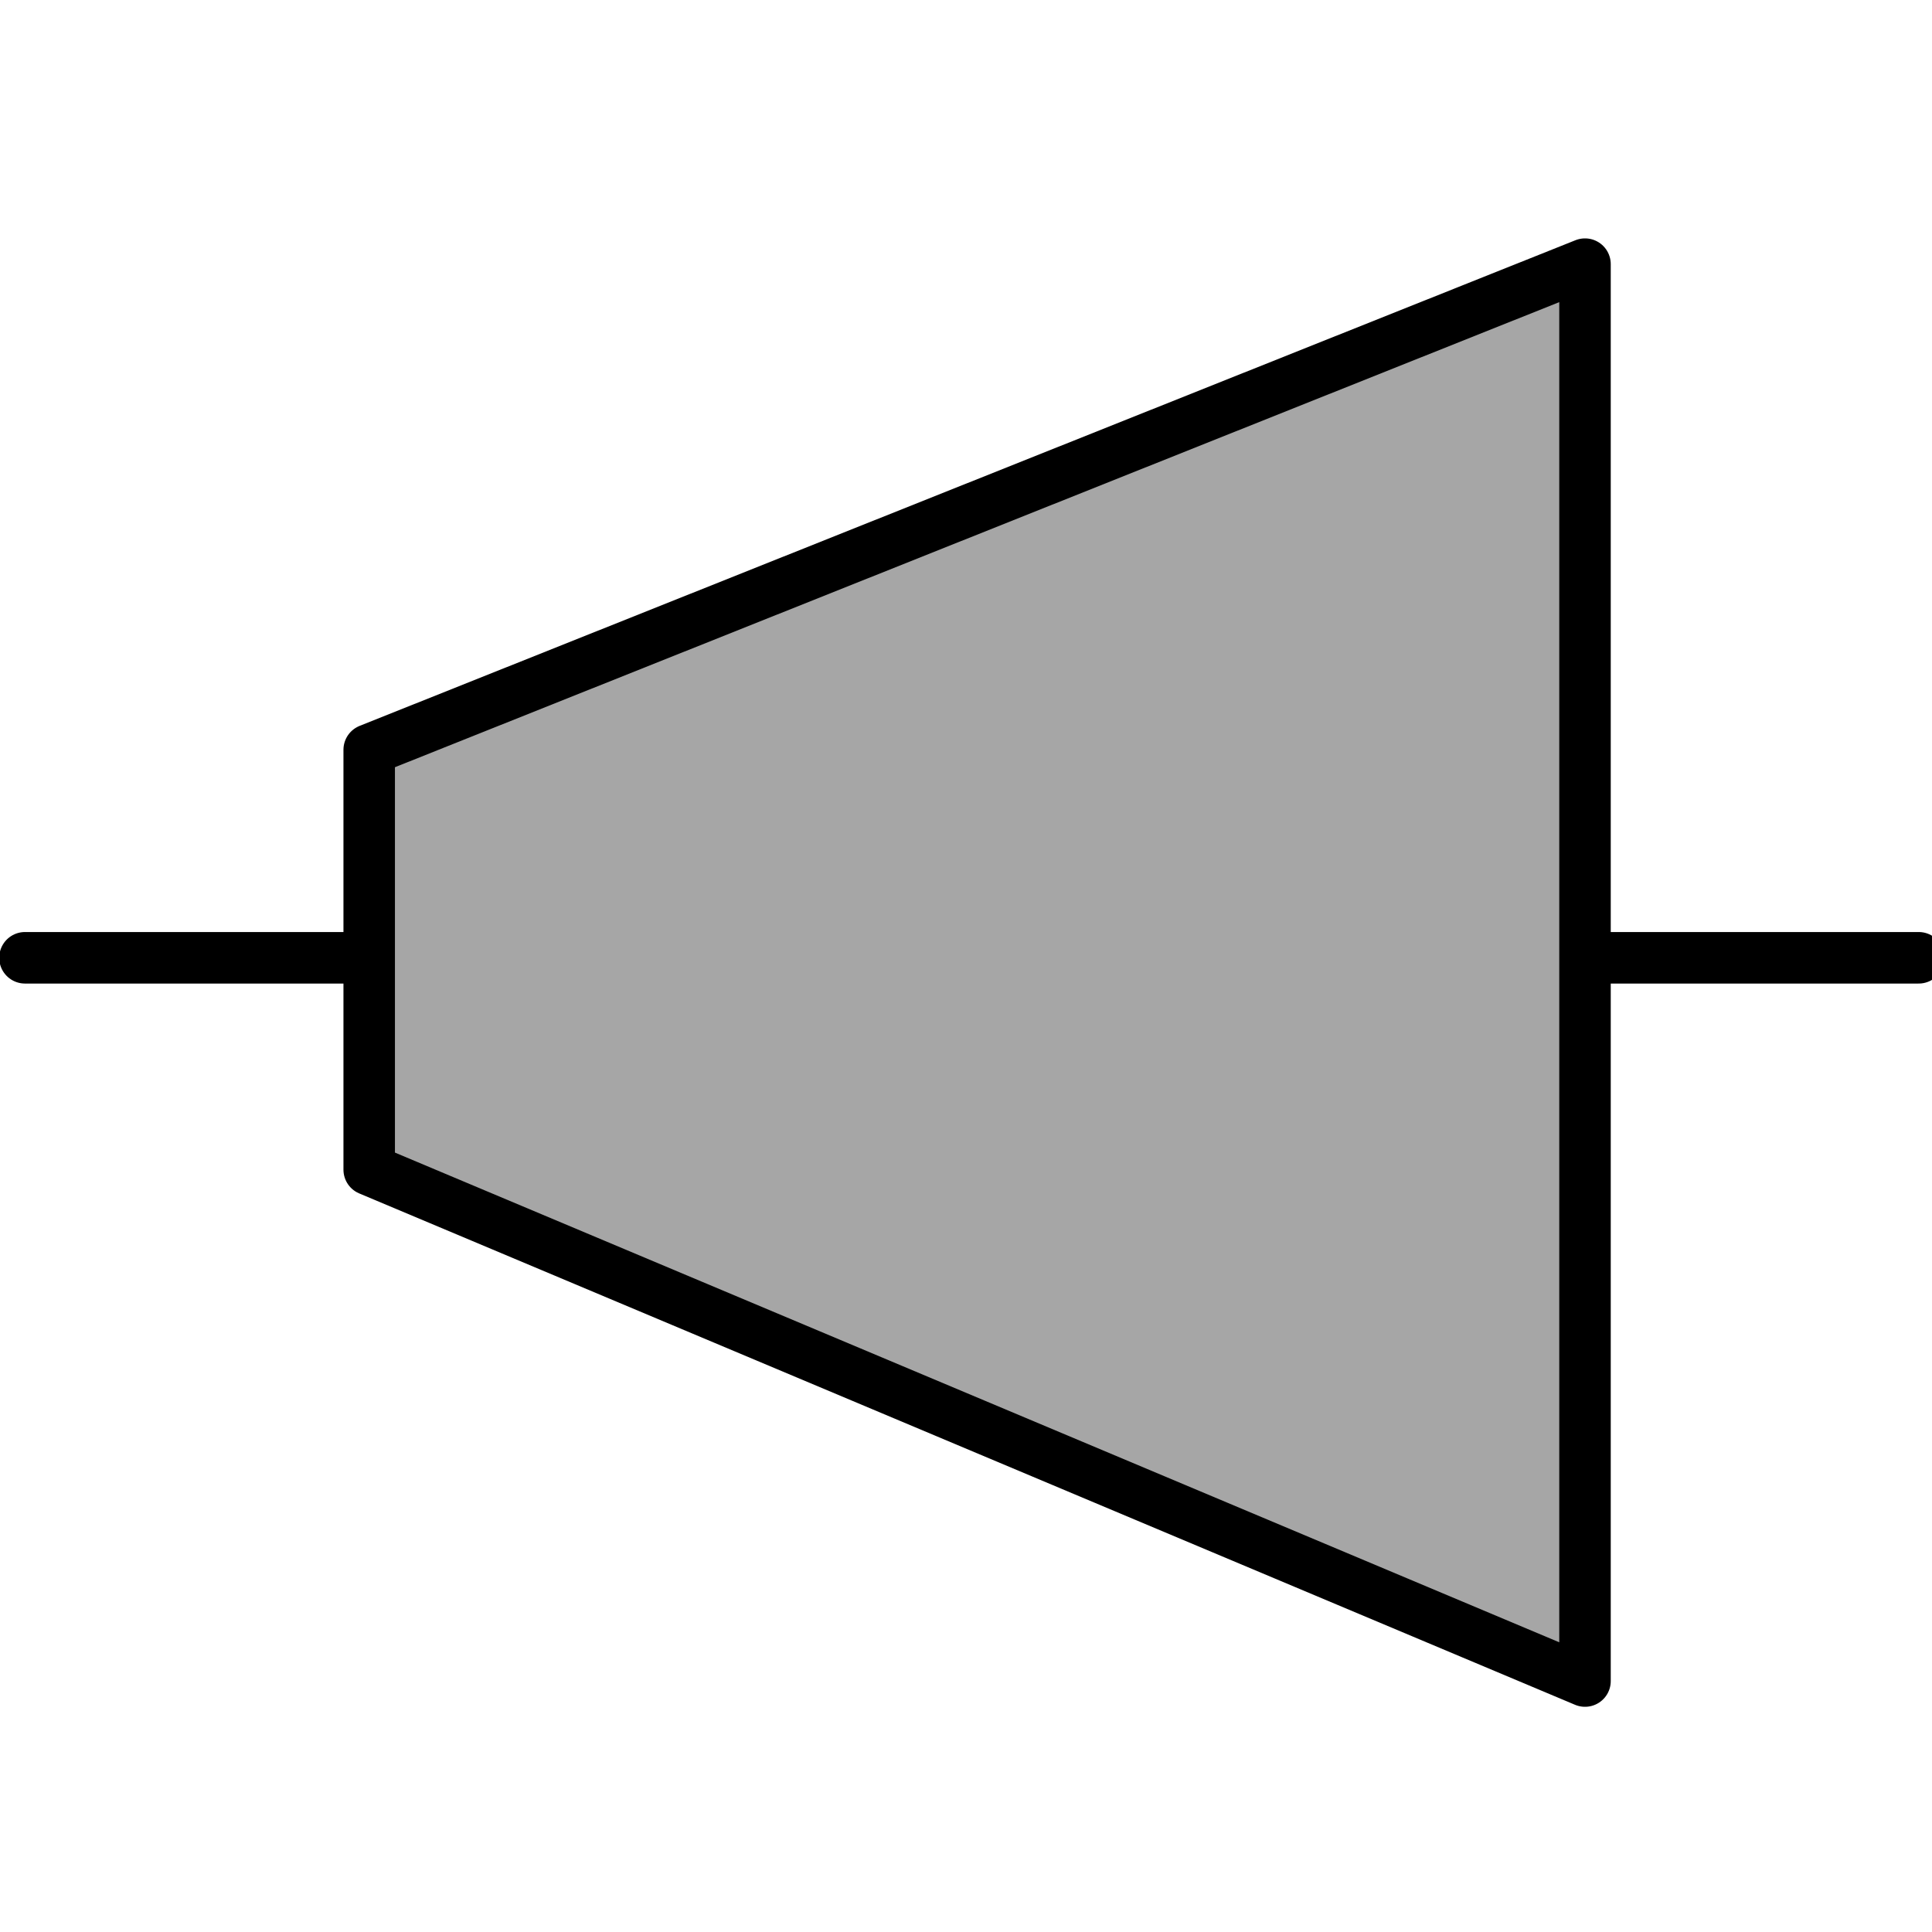 <?xml version="1.0" encoding="UTF-8"?>
<!--
/*******************************************************************************
* Copyright (c) 2010-2019 ITER Organization.
* All rights reserved. This program and the accompanying materials
* are made available under the terms of the Eclipse Public License v1.0
* which accompanies this distribution, and is available at
* http://www.eclipse.org/legal/epl-v10.html
******************************************************************************/
-->
<svg xmlns="http://www.w3.org/2000/svg" xmlns:xlink="http://www.w3.org/1999/xlink" width="29pt" height="29pt" viewBox="0 0 29 29" version="1.1">
<g id="surface1">
<path style="fill-rule:nonzero;fill:rgb(65.098%,65.098%,65.098%);fill-opacity:1;stroke-width:5.152;stroke-linecap:round;stroke-linejoin:round;stroke:rgb(0%,0%,0%);stroke-opacity:1;stroke-miterlimit:4;" d="M 110.43 1.958 L 110.43 143.748 L -11.235 92.576 L -11.235 50.556 L 110.43 1.958 " transform="matrix(0.15,0,0,0.15,7.227,3.671)"/>
<path style="fill:none;stroke-width:1.345;stroke-linecap:round;stroke-linejoin:round;stroke:rgb(0%,0%,0%);stroke-opacity:1;stroke-miterlimit:4;" d="M 0.652 25.003 L 9.178 25.003 " transform="matrix(0.575,0,0,0.575,0,0)"/>
<path style="fill:none;stroke-width:1.345;stroke-linecap:round;stroke-linejoin:round;stroke:rgb(0%,0%,0%);stroke-opacity:1;stroke-miterlimit:4;" d="M 41.588 25.003 L 50.088 25.003 " transform="matrix(0.575,0,0,0.575,0,0)"/>
</g>
</svg>
